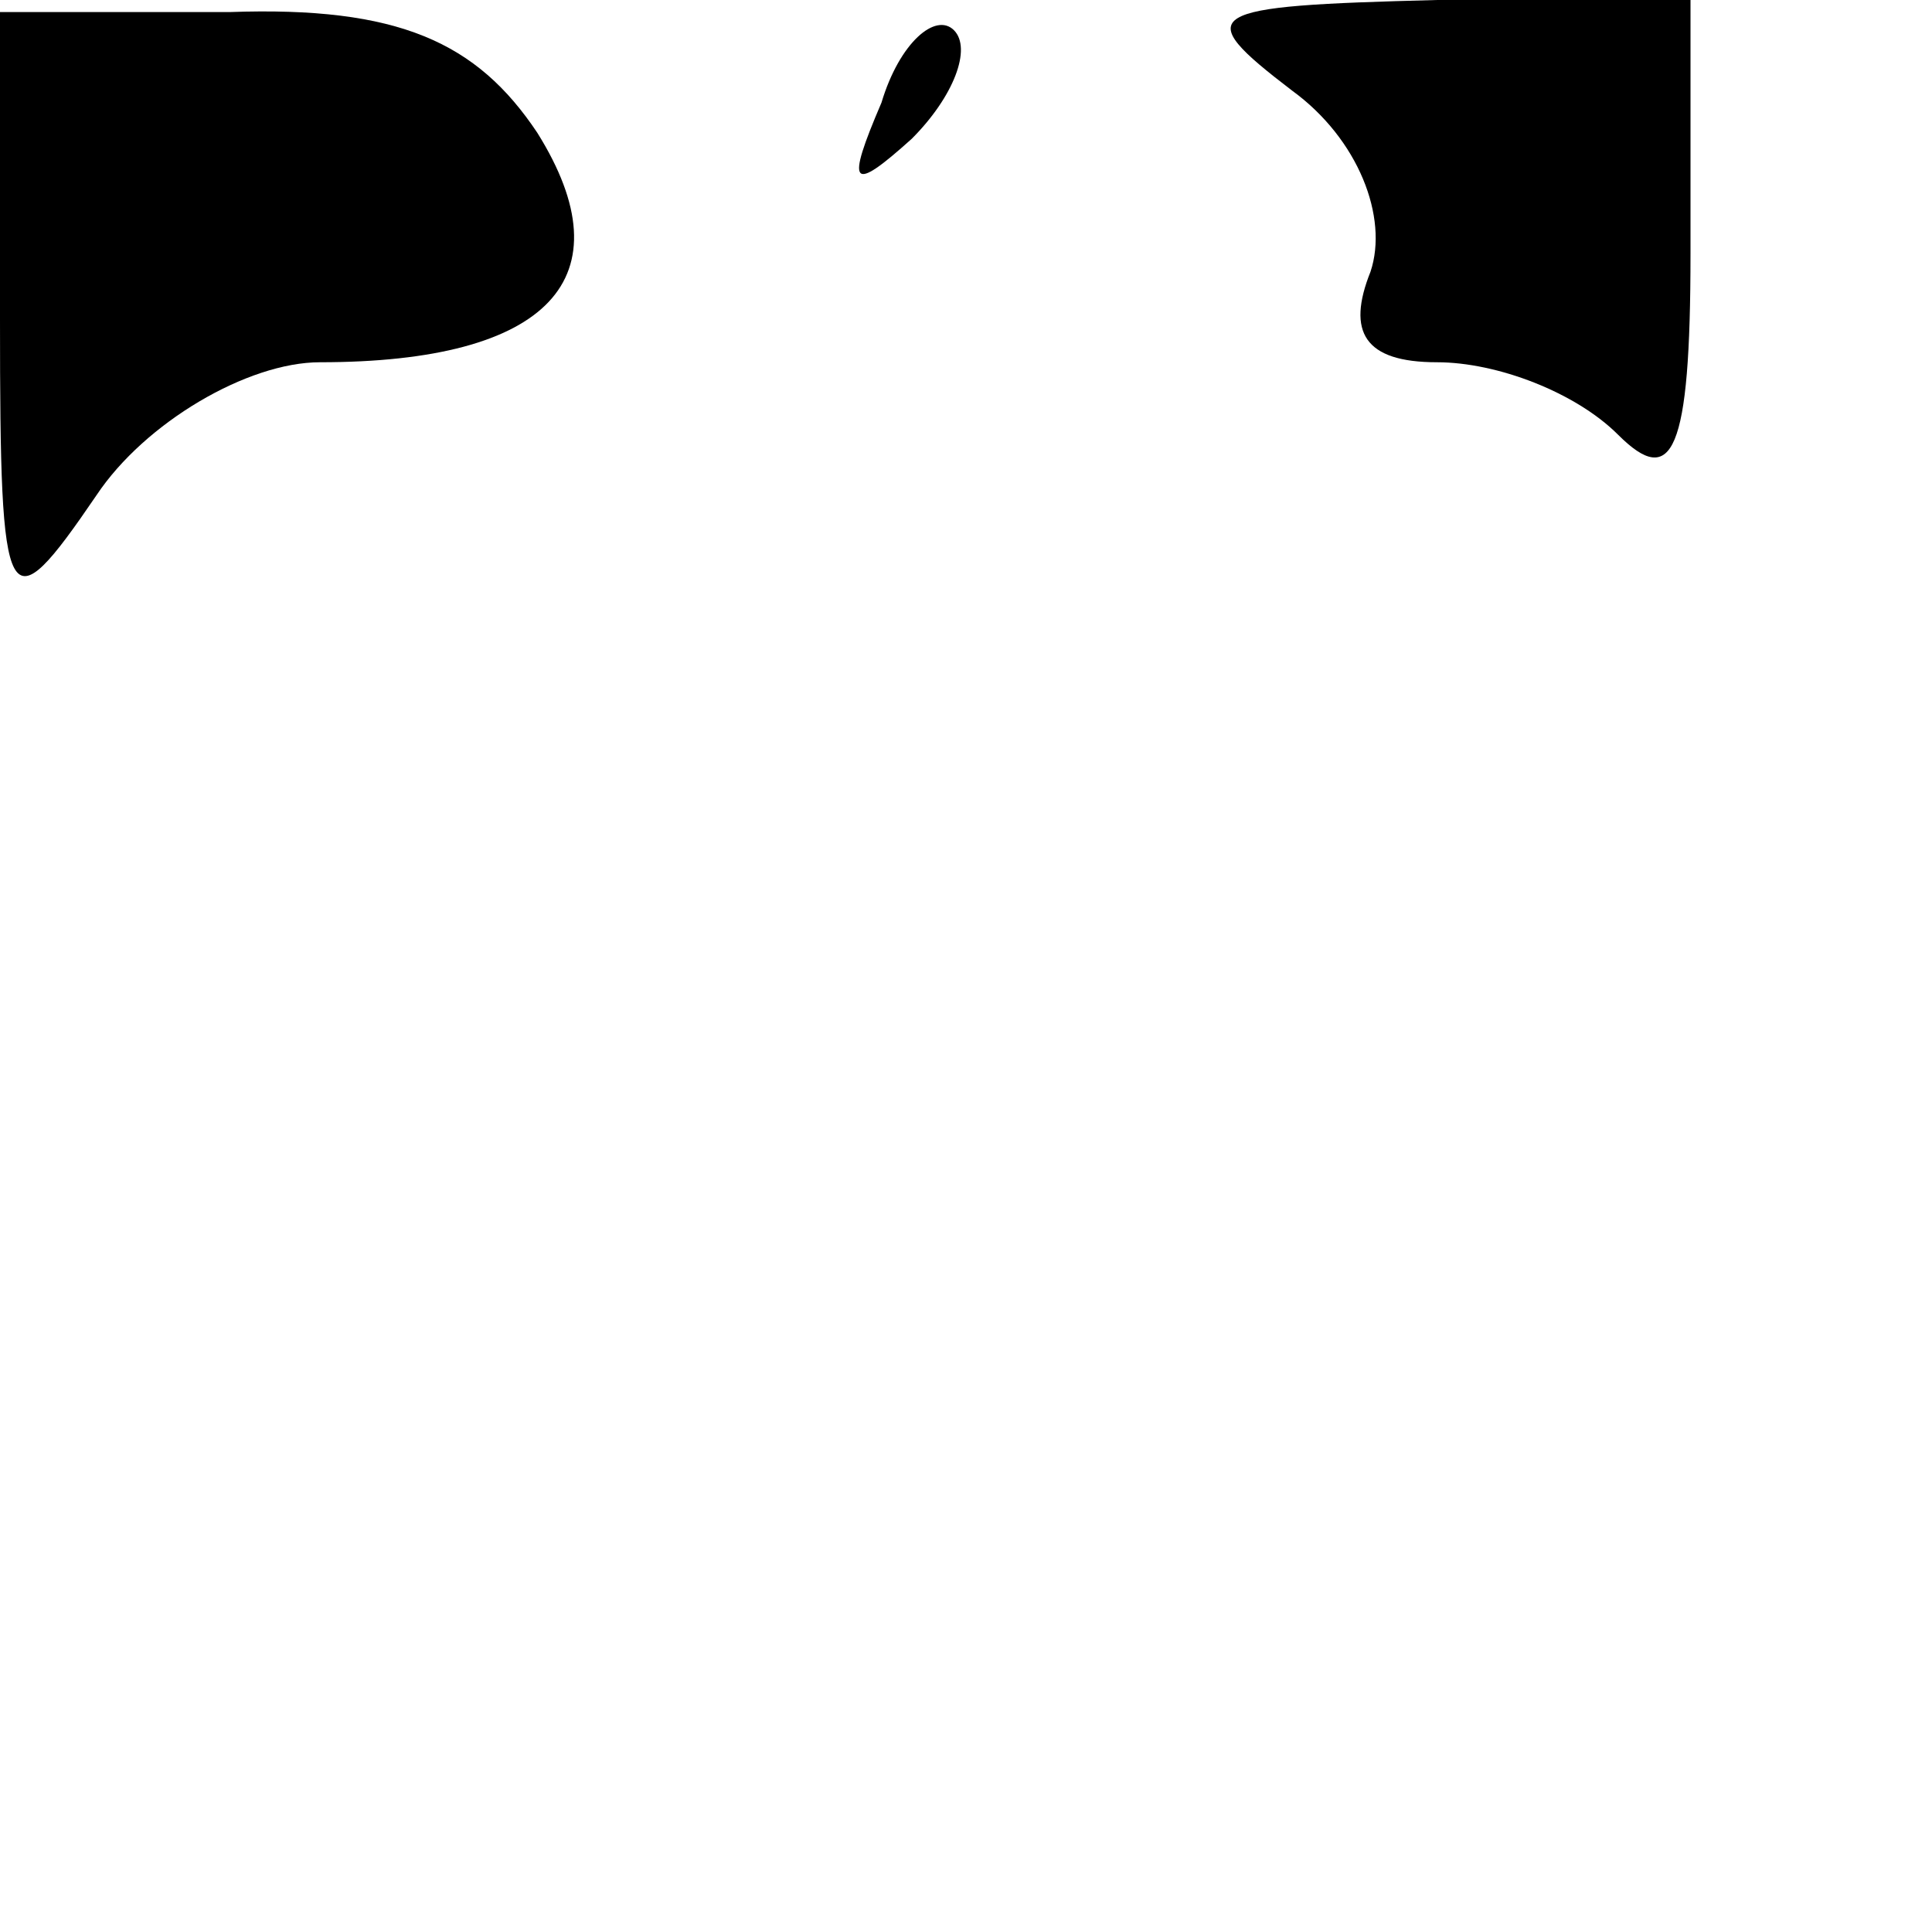 <?xml version="1.0" standalone="no"?>
<!DOCTYPE svg PUBLIC "-//W3C//DTD SVG 20010904//EN"
 "http://www.w3.org/TR/2001/REC-SVG-20010904/DTD/svg10.dtd">
<svg version="1.0" xmlns="http://www.w3.org/2000/svg"
 width="32pt" height="32pt" viewBox="0 0 32 32"
 preserveAspectRatio="xMidYMid meet">
<g transform="translate(0,32) scale(0.1,-0.1)"
fill="#000000" stroke="none">
<path fill="#000000" stroke="none" d="M0 267 c0 -49 1 -51 16 -29 8 12 25 22
37 22 38 0 51 14 36 38 -10 15 -23 21 -51 20 l-38 0 0 -51z"/>
<path fill="#000000" stroke="none" d="M146 303 c-6 -14 -5 -15 5 -6 7 7 10
15 7 18 -3 3 -9 -2 -12 -12z"/>
<path fill="#000000" stroke="none" d="M214 305 c11 -8 16 -21 13 -30 -4 -10
-1 -15 11 -15 10 0 23 -5 30 -12 9 -9 12 -3 12 30 l0 42 -42 0 c-39 -1 -41 -2
-24 -15z"/>
</g>
</svg>
